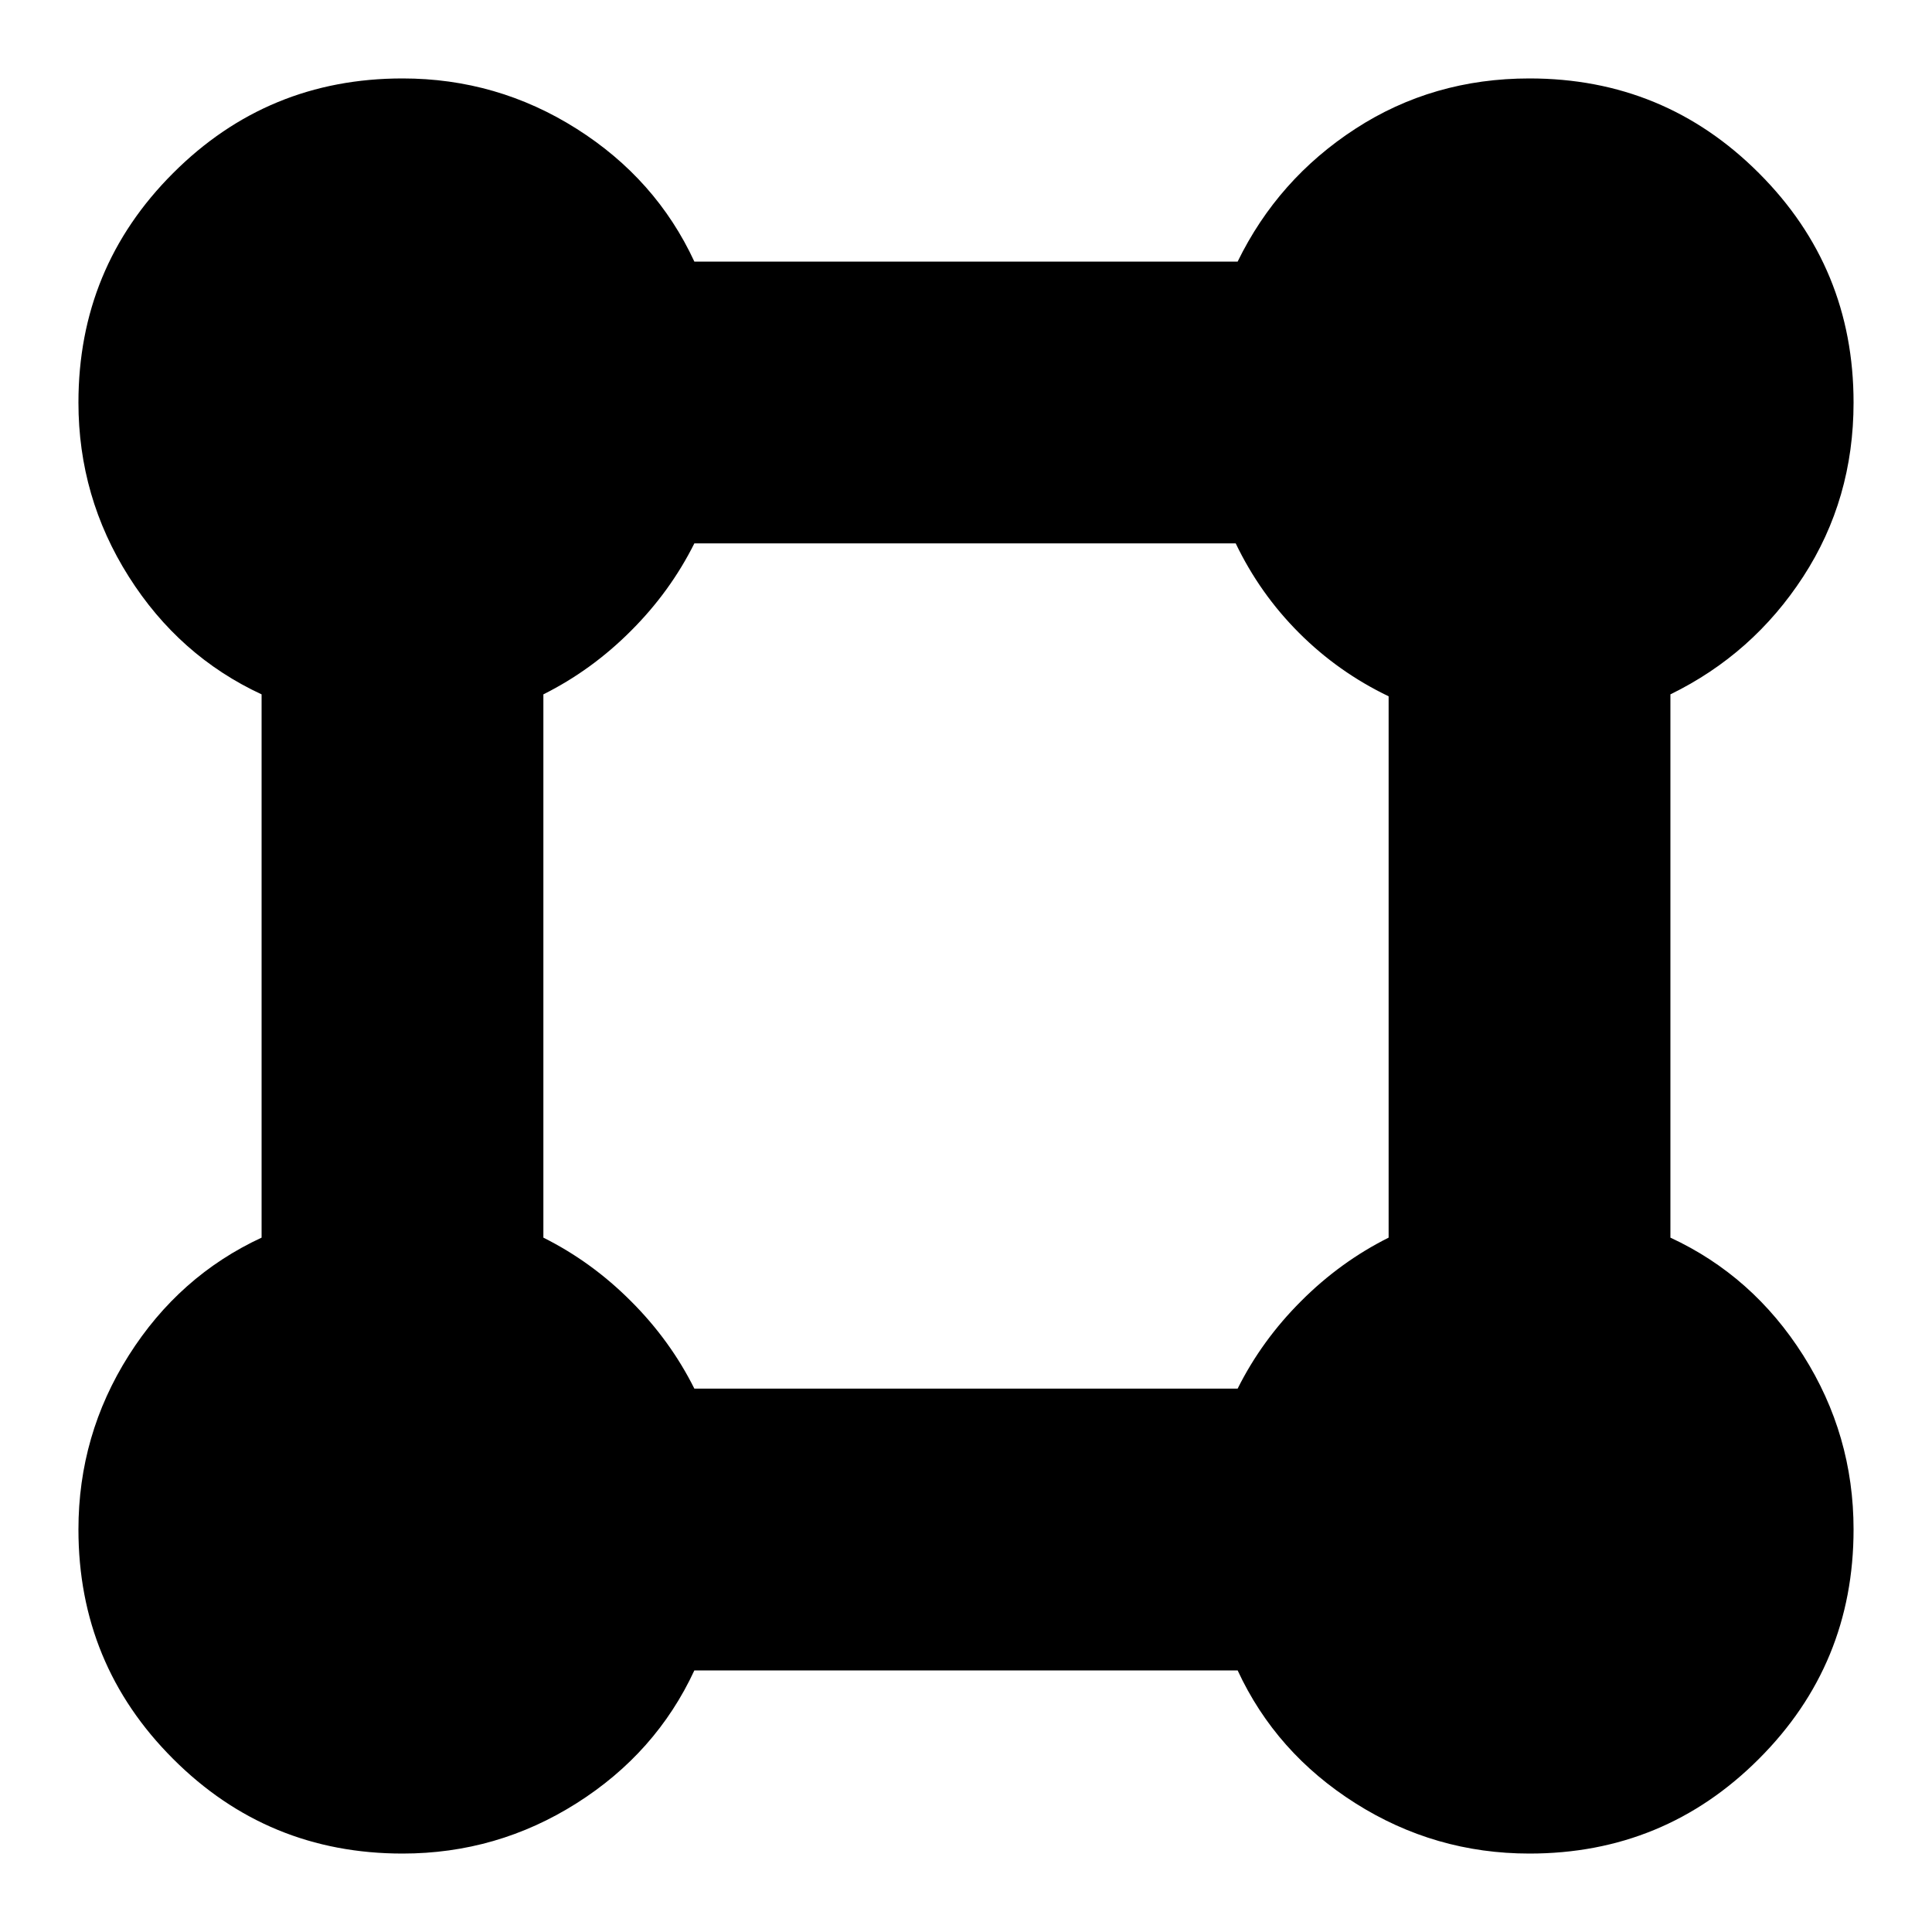 <svg xmlns="http://www.w3.org/2000/svg" height="20" width="20"><path d="M4.167 19.188q-1.396 0-2.375-.98-.98-.979-.98-2.375 0-.979.521-1.802.521-.823 1.375-1.219V7.188q-.854-.396-1.375-1.219-.521-.823-.521-1.802 0-1.396.98-2.375.979-.98 2.375-.98.979 0 1.802.521.823.521 1.219 1.375h5.624q.417-.854 1.219-1.375t1.802-.521q1.396 0 2.375.98.98.979.98 2.375 0 1-.521 1.802t-1.375 1.219v5.624q.854.396 1.375 1.219.521.823.521 1.802 0 1.396-.98 2.375-.979.98-2.375.98-.979 0-1.802-.521-.823-.521-1.219-1.375H7.188q-.396.854-1.219 1.375-.823.521-1.802.521Zm3.021-4.813h5.624q.25-.5.657-.906.406-.407.906-.657V7.208q-.521-.25-.927-.656t-.656-.927H7.188q-.25.5-.657.906-.406.407-.906.657v5.624q.5.25.906.657.407.406.657.906Z"/></svg>